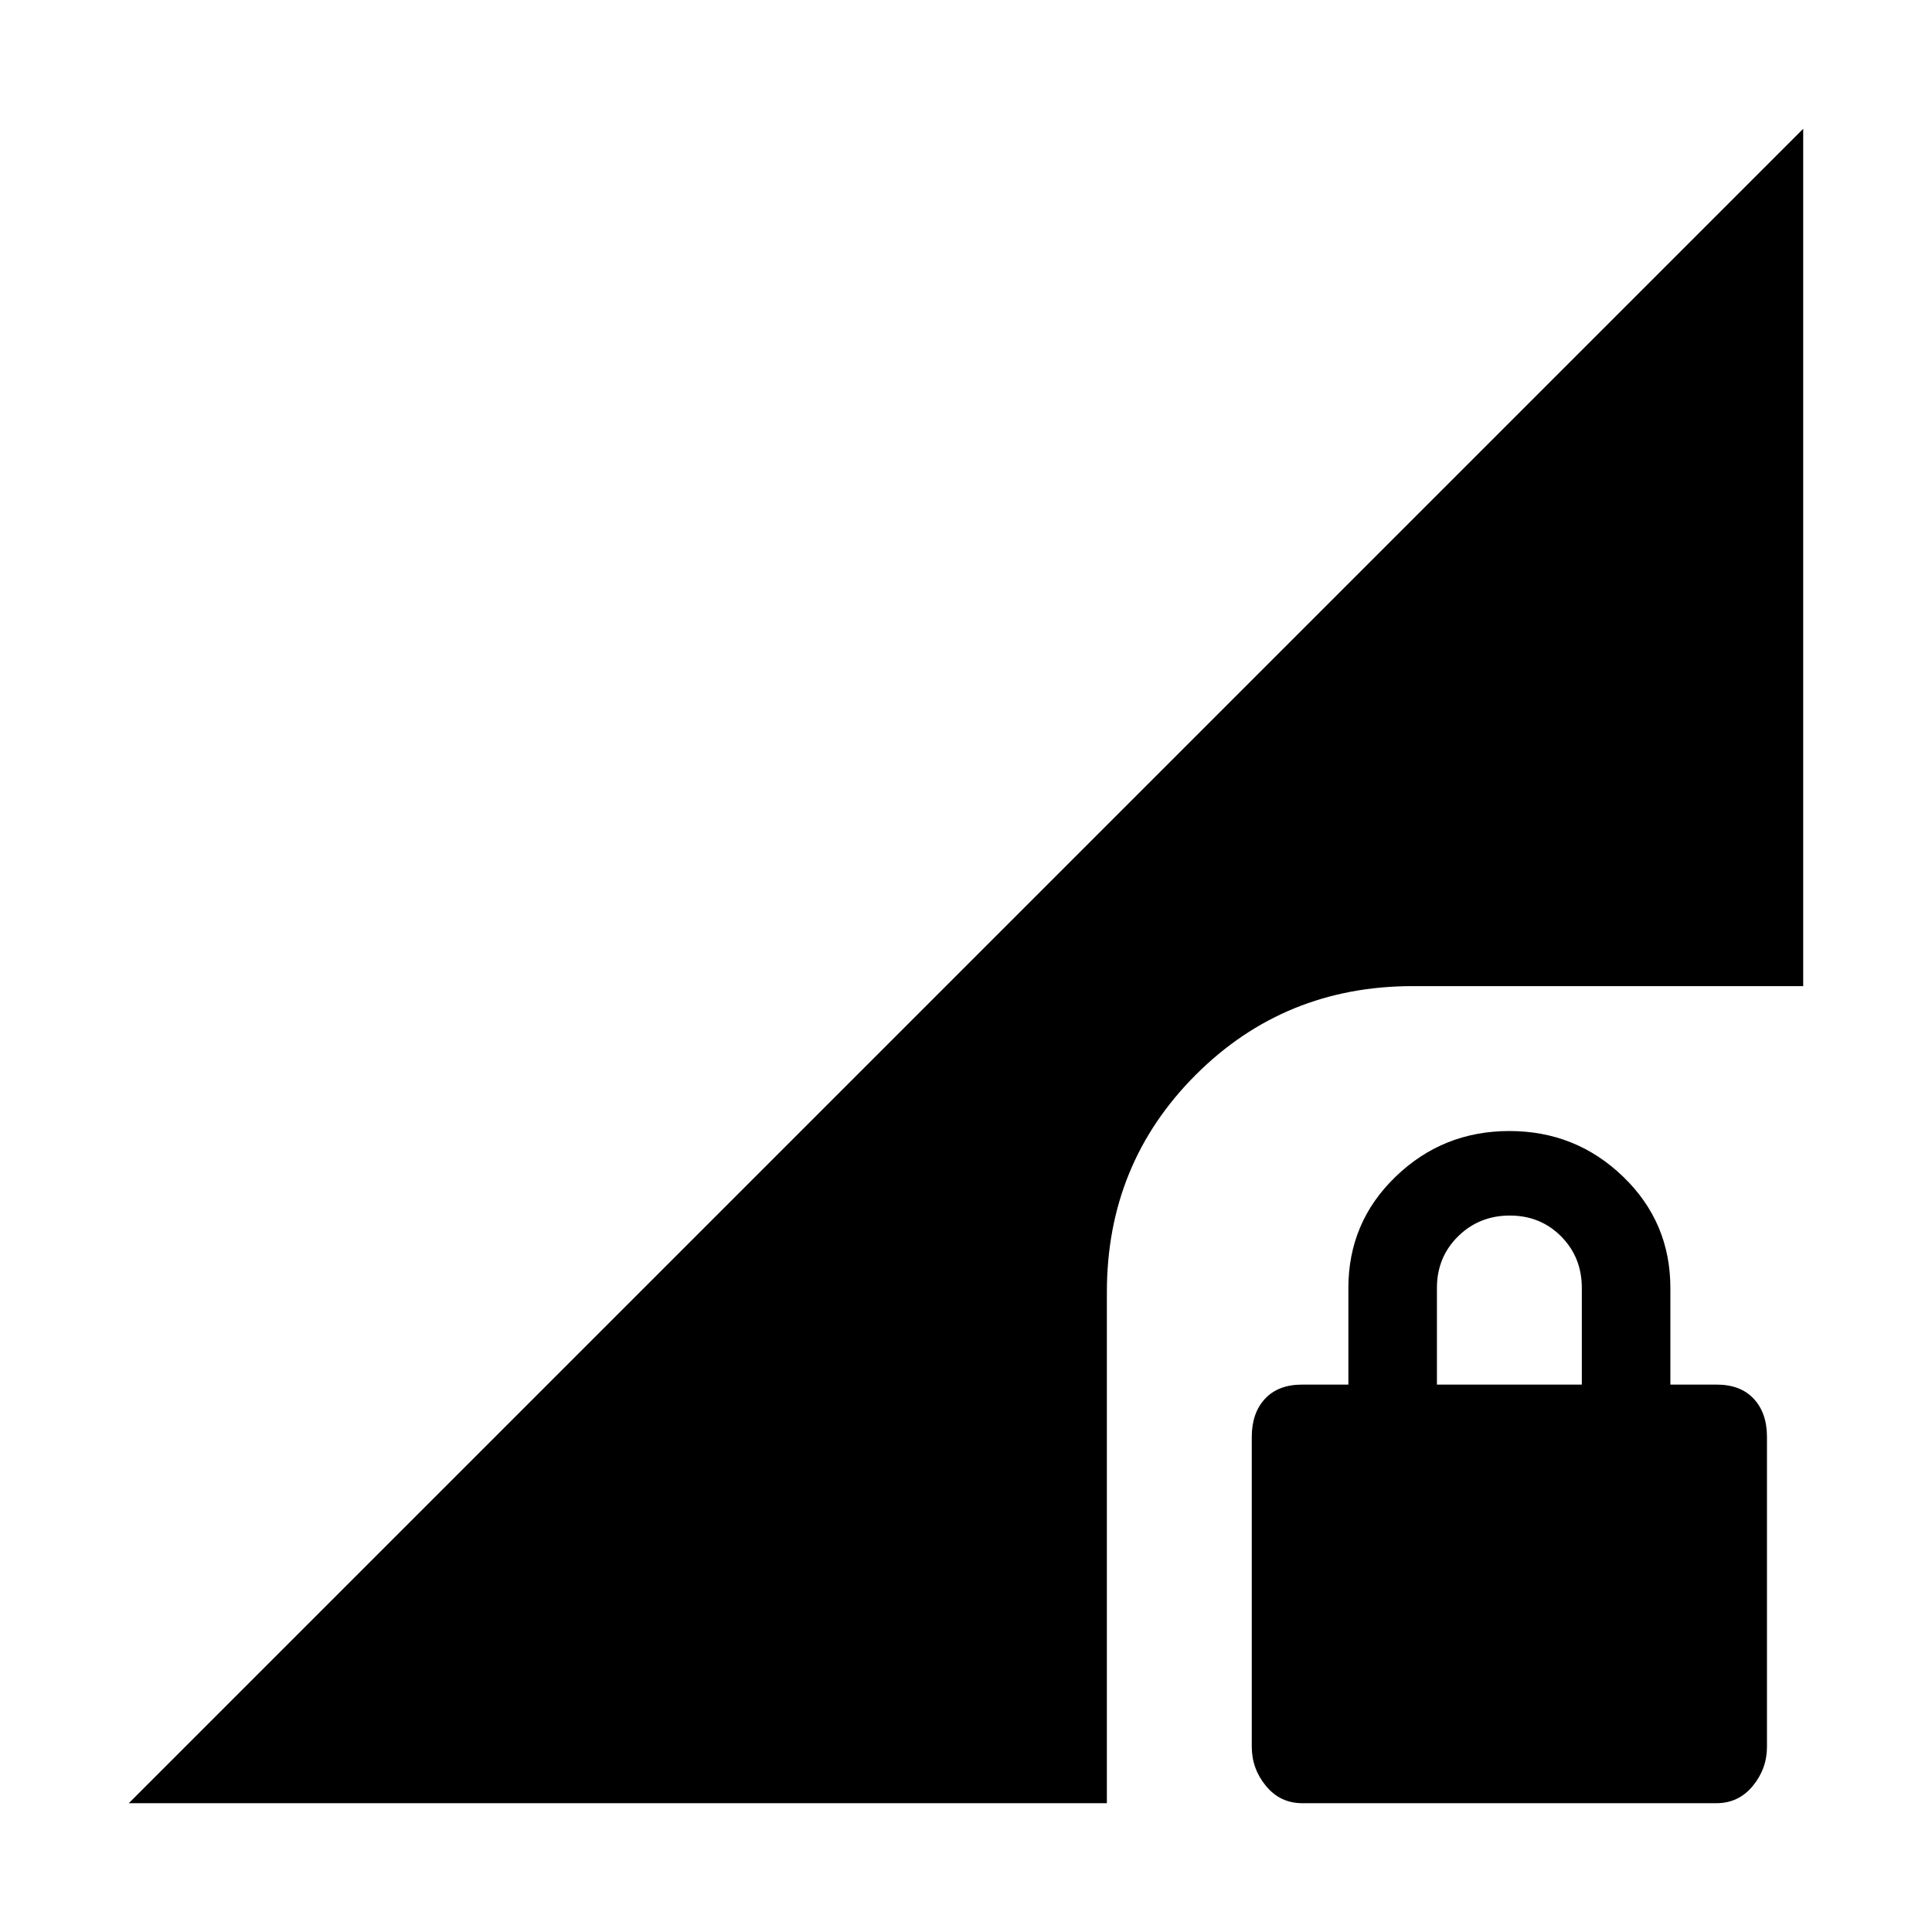 <svg xmlns="http://www.w3.org/2000/svg" height="20" viewBox="0 -960 960 960" width="20"><path d="M647.12-64q-11 0-18.06-8.56Q622-81.12 622-92.05V-246q0-11.88 6.56-18.94Q635.12-272 647-272h23v-48q0-32.7 23.5-55.35T750-398q33 0 56.5 22.65T830-320v48h23q11.88 0 18.44 7.06Q878-257.88 878-246v153.95q0 10.93-7.06 19.49Q863.88-64 852.88-64H647.12ZM714-272h72v-48q0-15.3-10.29-25.65Q765.42-356 750.21-356t-25.71 10.35Q714-335.3 714-320v48ZM64-64l832-832v426H702q-63.76 0-107.88 44.12T550-318v254H64Z"/></svg>